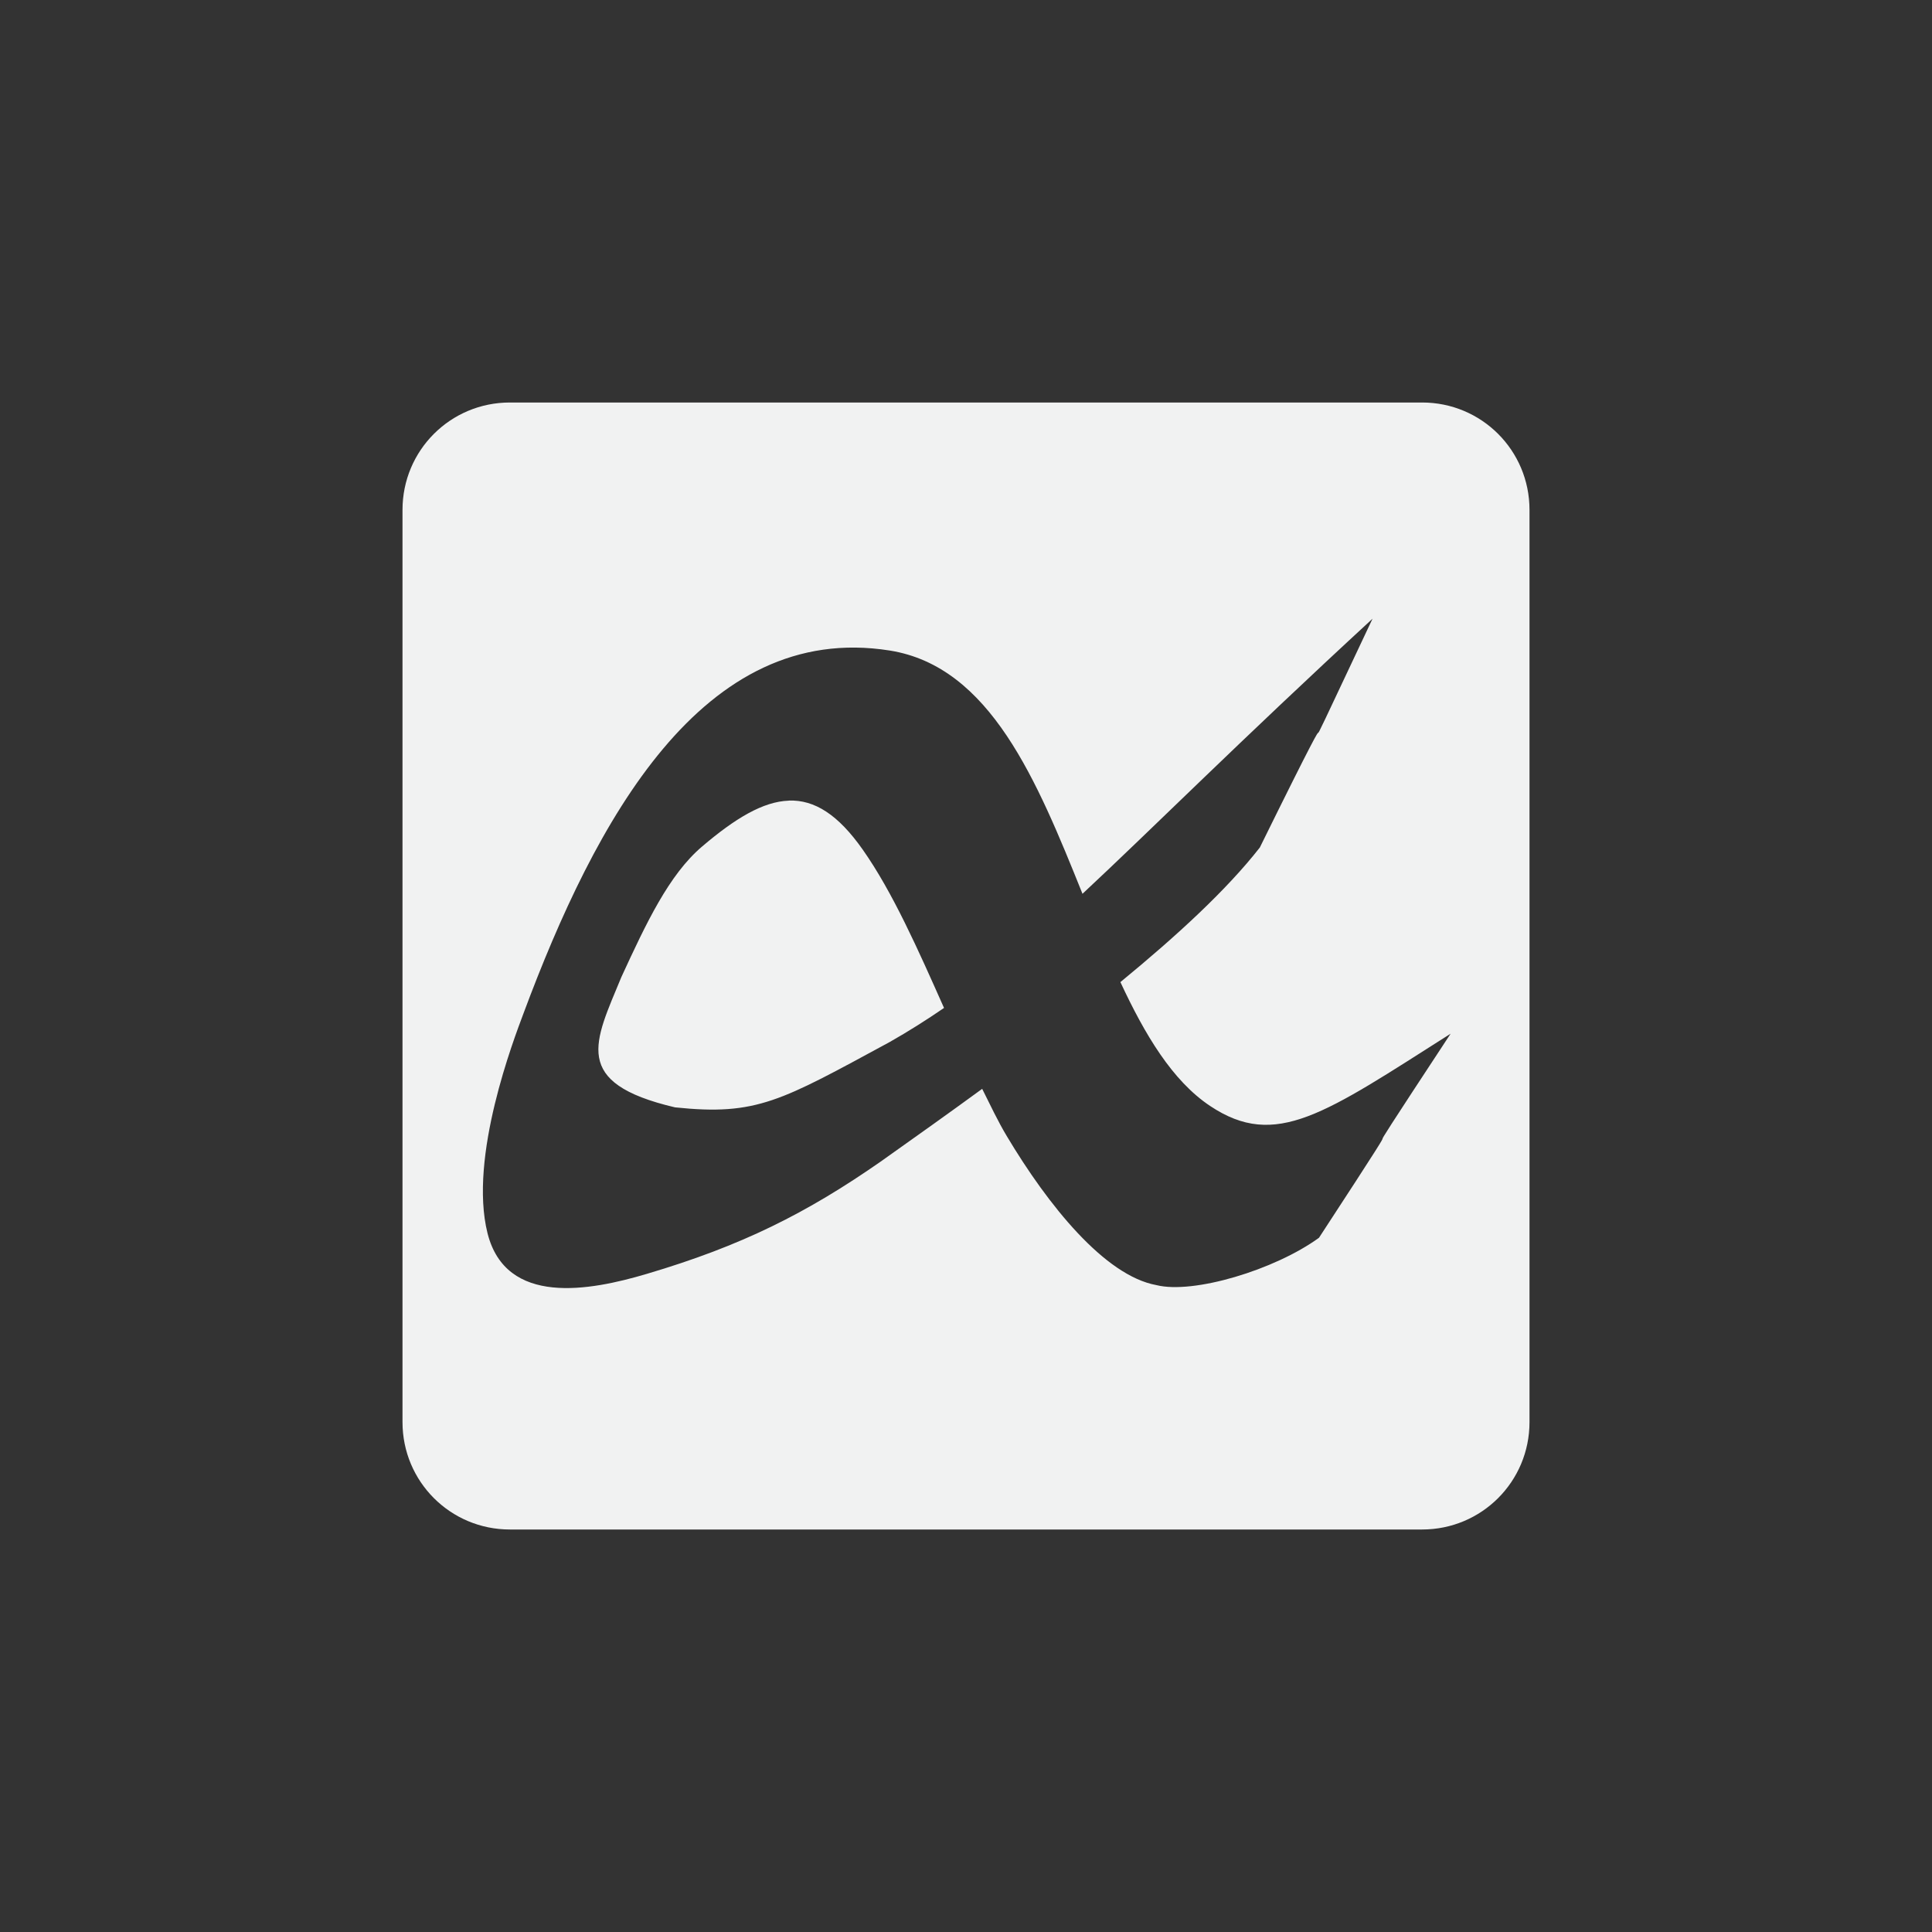 <svg xmlns="http://www.w3.org/2000/svg" version="1.1" viewBox="-4 -4 24 24"><rect x="-4" y="-4" width="24" height="24" fill="#333333" stroke="none"/><path d="m2.334 1c-0.739 0-1.334 0.595-1.334 1.334v11.332c0 0.739 0.595 1.334 1.334 1.334h11.332c0.739 0 1.334-0.595 1.334-1.334v-11.332c0-0.739-0.595-1.334-1.334-1.334h-11.332zm10.717 2.684c-1.334 2.833-0.001 0.002-1.401 2.844-0.412 0.527-1.025 1.091-1.732 1.672 0.304 0.653 0.645 1.226 1.115 1.539 0.816 0.544 1.422 0.096 2.987-0.898-1.658 2.521-0.051 0.111-1.635 2.535-0.552 0.401-1.563 0.703-2.02 0.588-0.641-0.117-1.344-0.989-1.859-1.852-0.108-0.18-0.205-0.386-0.305-0.586-0.411 0.3-0.831 0.599-1.26 0.903-0.919 0.64-1.727 1.047-2.908 1.396-0.707 0.21-1.748 0.405-1.977-0.506-0.237-0.949 0.329-2.413 0.447-2.73 0.891-2.393 2.222-4.877 4.549-4.508 1.251 0.199 1.831 1.62 2.395 3.022 0.87-0.811 1.935-1.88 3.604-3.418zm-7.252 2.262c-0.32 0.011-0.666 0.219-1.08 0.572-0.409 0.349-0.69 0.946-1 1.619-0.333 0.809-0.629 1.315 0.666 1.619 1.019 0.107 1.314-0.079 2.666-0.811 0.238-0.135 0.46-0.276 0.676-0.424-0.321-0.721-0.637-1.437-1.01-1.967-0.306-0.435-0.598-0.62-0.918-0.609z" stroke-width=".333" fill="#f1f2f2"/><g style="enable-background:new" transform="matrix(.462 0 0 .561 44.758 -66.801)"></g></svg>
